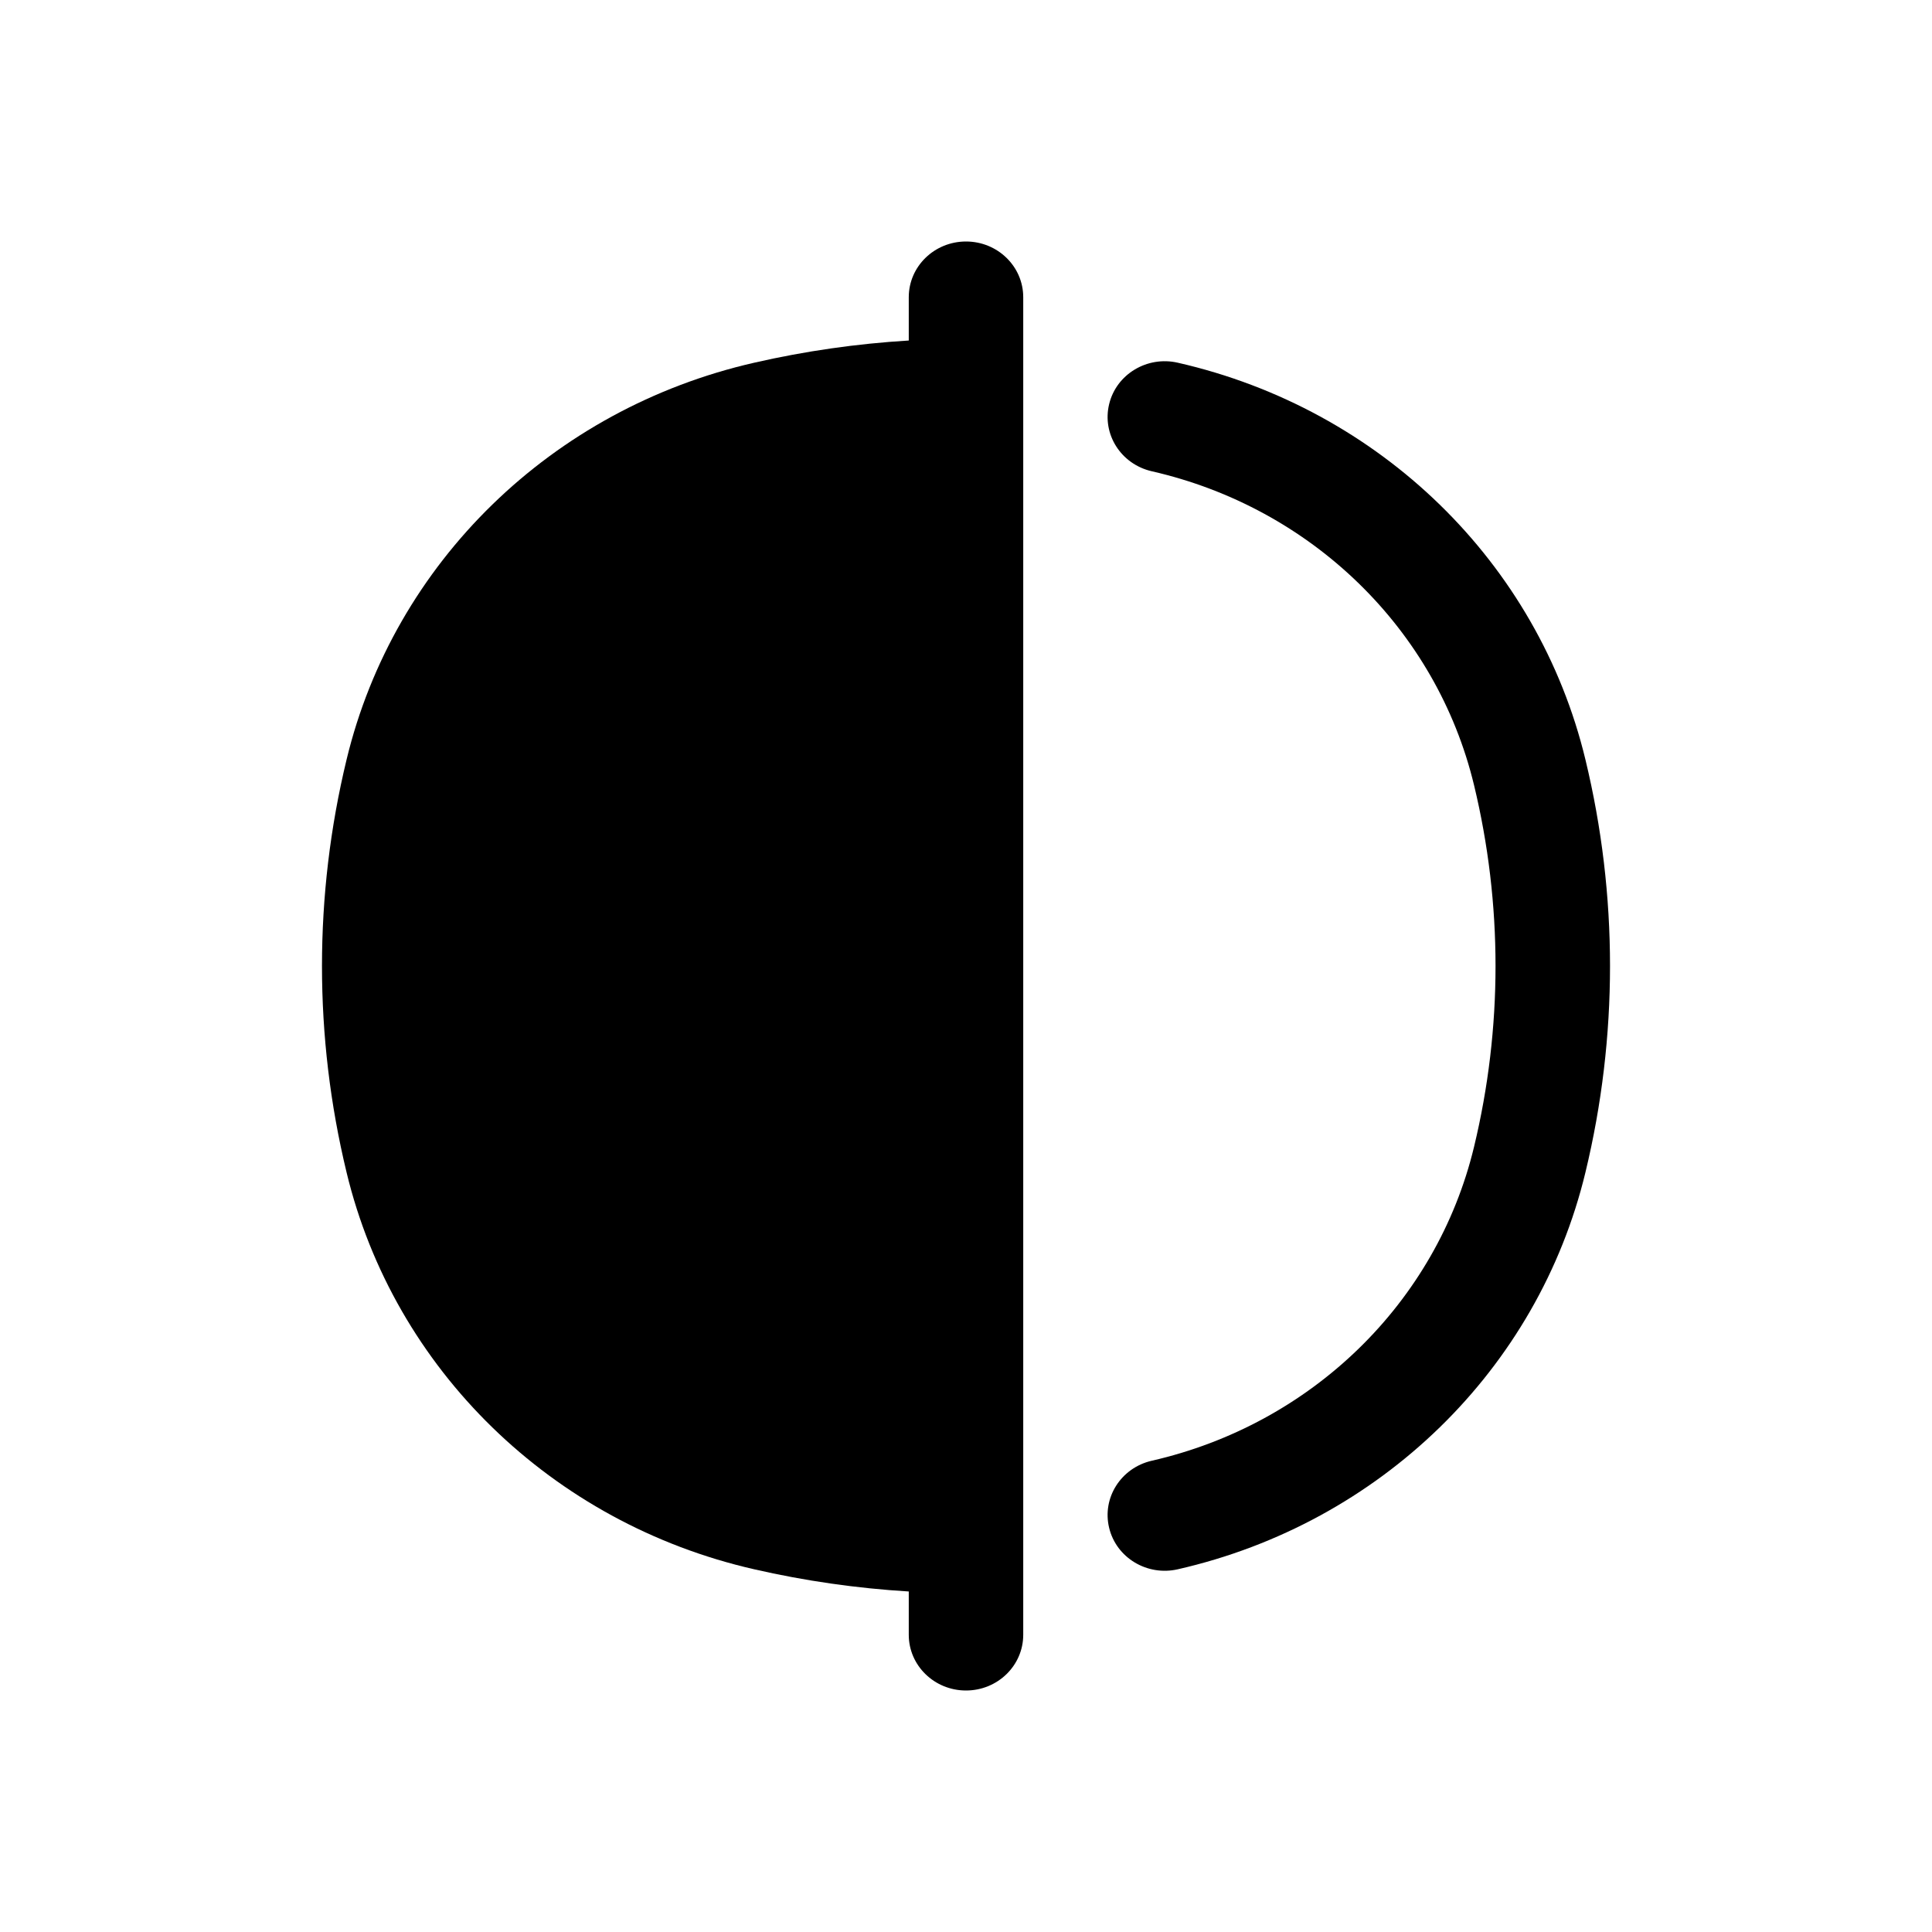 <svg width="24" height="24" viewBox="0 0 24 24" fill="none" xmlns="http://www.w3.org/2000/svg">
	<path d="M12.711 3.692C12.711 3.31 12.393 3 12 3C11.607 3 11.289 3.31 11.289 3.692V4.23C10.644 4.269 10.001 4.361 9.368 4.506C6.856 5.079 4.894 6.99 4.305 9.437C3.898 11.123 3.898 12.877 4.305 14.563C4.894 17.01 6.856 18.921 9.368 19.494C10.001 19.639 10.644 19.731 11.289 19.77L11.289 20.308C11.289 20.69 11.607 21 12 21C12.393 21 12.711 20.69 12.711 20.308L12.711 3.692Z" fill="currentColor" />
	<path d="M14.632 4.506C14.25 4.418 13.867 4.649 13.778 5.021C13.688 5.394 13.925 5.766 14.307 5.854C16.294 6.307 17.845 7.818 18.311 9.753C18.667 11.231 18.667 12.769 18.311 14.247C17.845 16.182 16.294 17.692 14.307 18.146C13.925 18.234 13.688 18.606 13.778 18.979C13.867 19.351 14.25 19.582 14.632 19.494C17.145 18.921 19.106 17.01 19.695 14.563C20.102 12.877 20.102 11.123 19.695 9.437C19.106 6.99 17.145 5.079 14.632 4.506Z" fill="currentColor" />
</svg>
